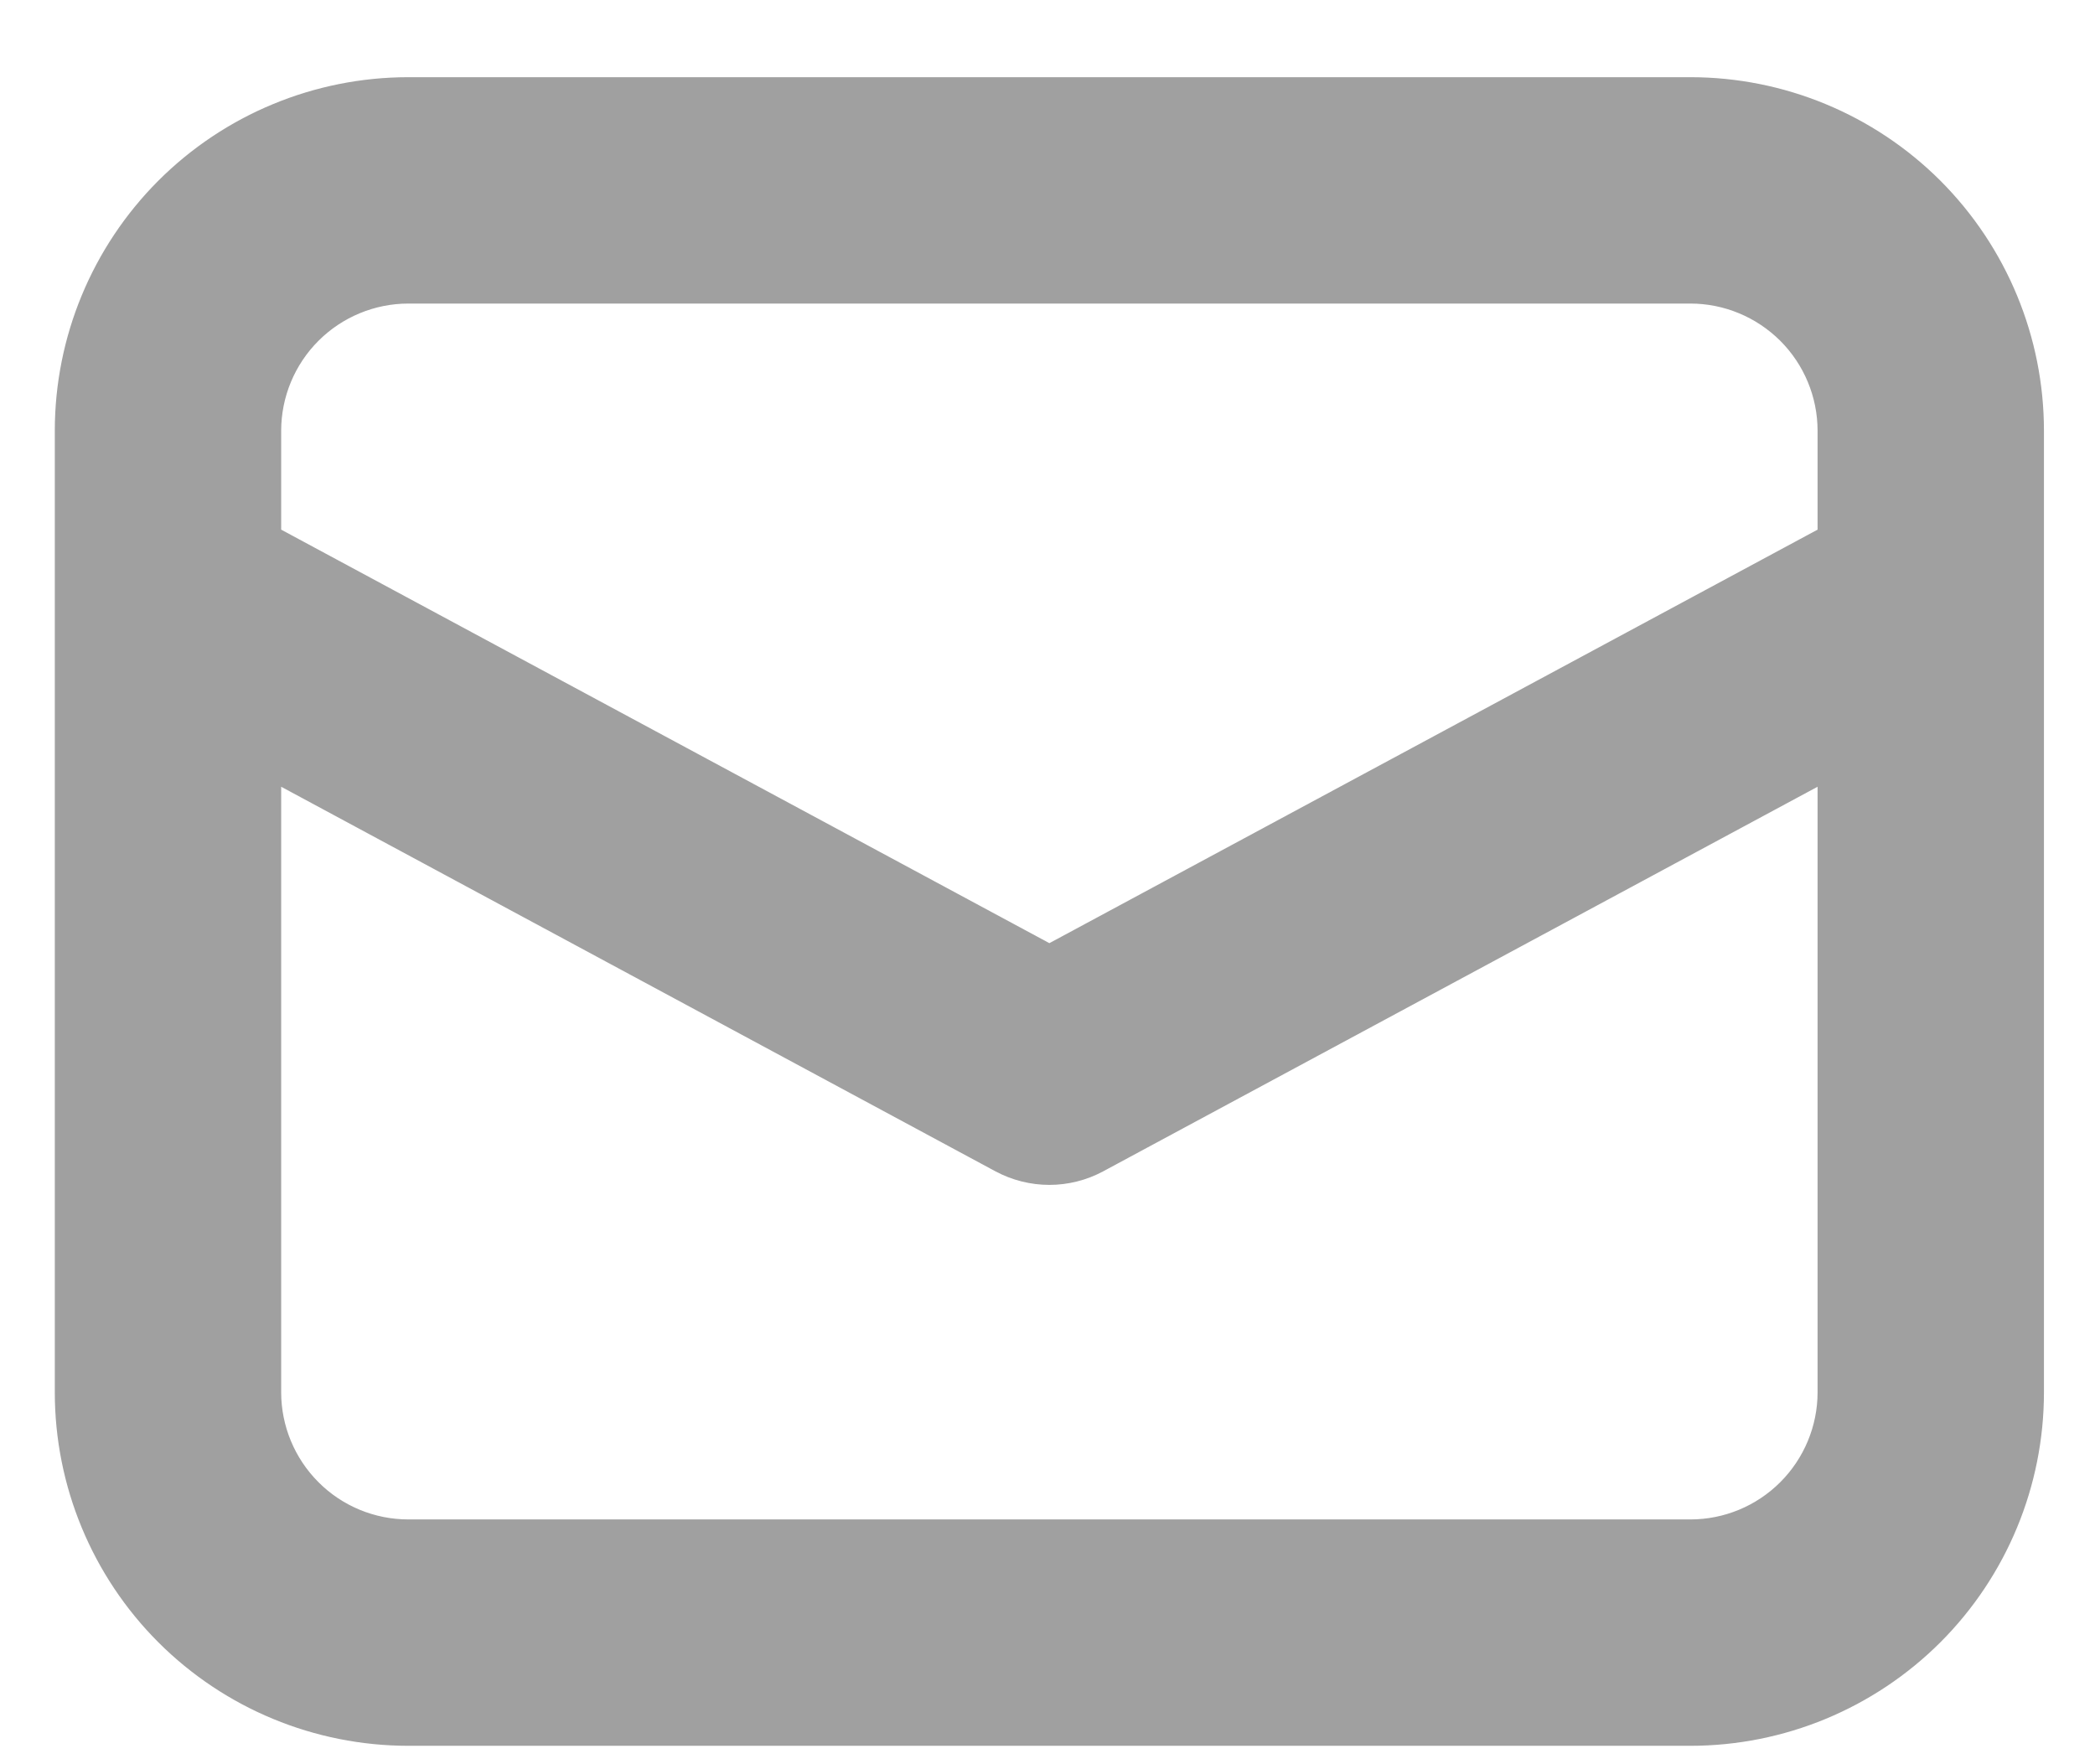 <svg width="19" height="16" viewBox="0 0 19 16" fill="none" xmlns="http://www.w3.org/2000/svg">
<path d="M0.647 5.415V12.627C0.647 13.437 0.969 14.215 1.542 14.788C2.115 15.361 2.893 15.683 3.704 15.683H15.33C16.141 15.683 16.918 15.361 17.492 14.788C18.065 14.215 18.387 13.437 18.387 12.627V3.907C18.387 3.096 18.065 2.319 17.492 1.745C16.918 1.172 16.141 0.85 15.33 0.85H3.704C2.893 0.85 2.115 1.172 1.542 1.745C0.969 2.319 0.647 3.096 0.647 3.907V5.415ZM3.704 2.603H15.33C15.676 2.603 16.007 2.741 16.252 2.985C16.496 3.229 16.634 3.561 16.634 3.907V4.893L9.517 8.724L2.4 4.893V3.907C2.4 3.561 2.538 3.229 2.782 2.985C3.026 2.741 3.358 2.603 3.704 2.603ZM2.4 12.627V6.884L9.101 10.492C9.229 10.56 9.372 10.596 9.517 10.596C9.662 10.596 9.805 10.56 9.932 10.492L16.634 6.884V12.627C16.634 12.972 16.496 13.304 16.252 13.548C16.007 13.793 15.676 13.93 15.33 13.93H3.704C3.358 13.93 3.026 13.793 2.782 13.548C2.538 13.304 2.4 12.972 2.4 12.627Z" fill="#A0A0A0" stroke="#A0A0A0" stroke-width="0.3"/>
</svg>
